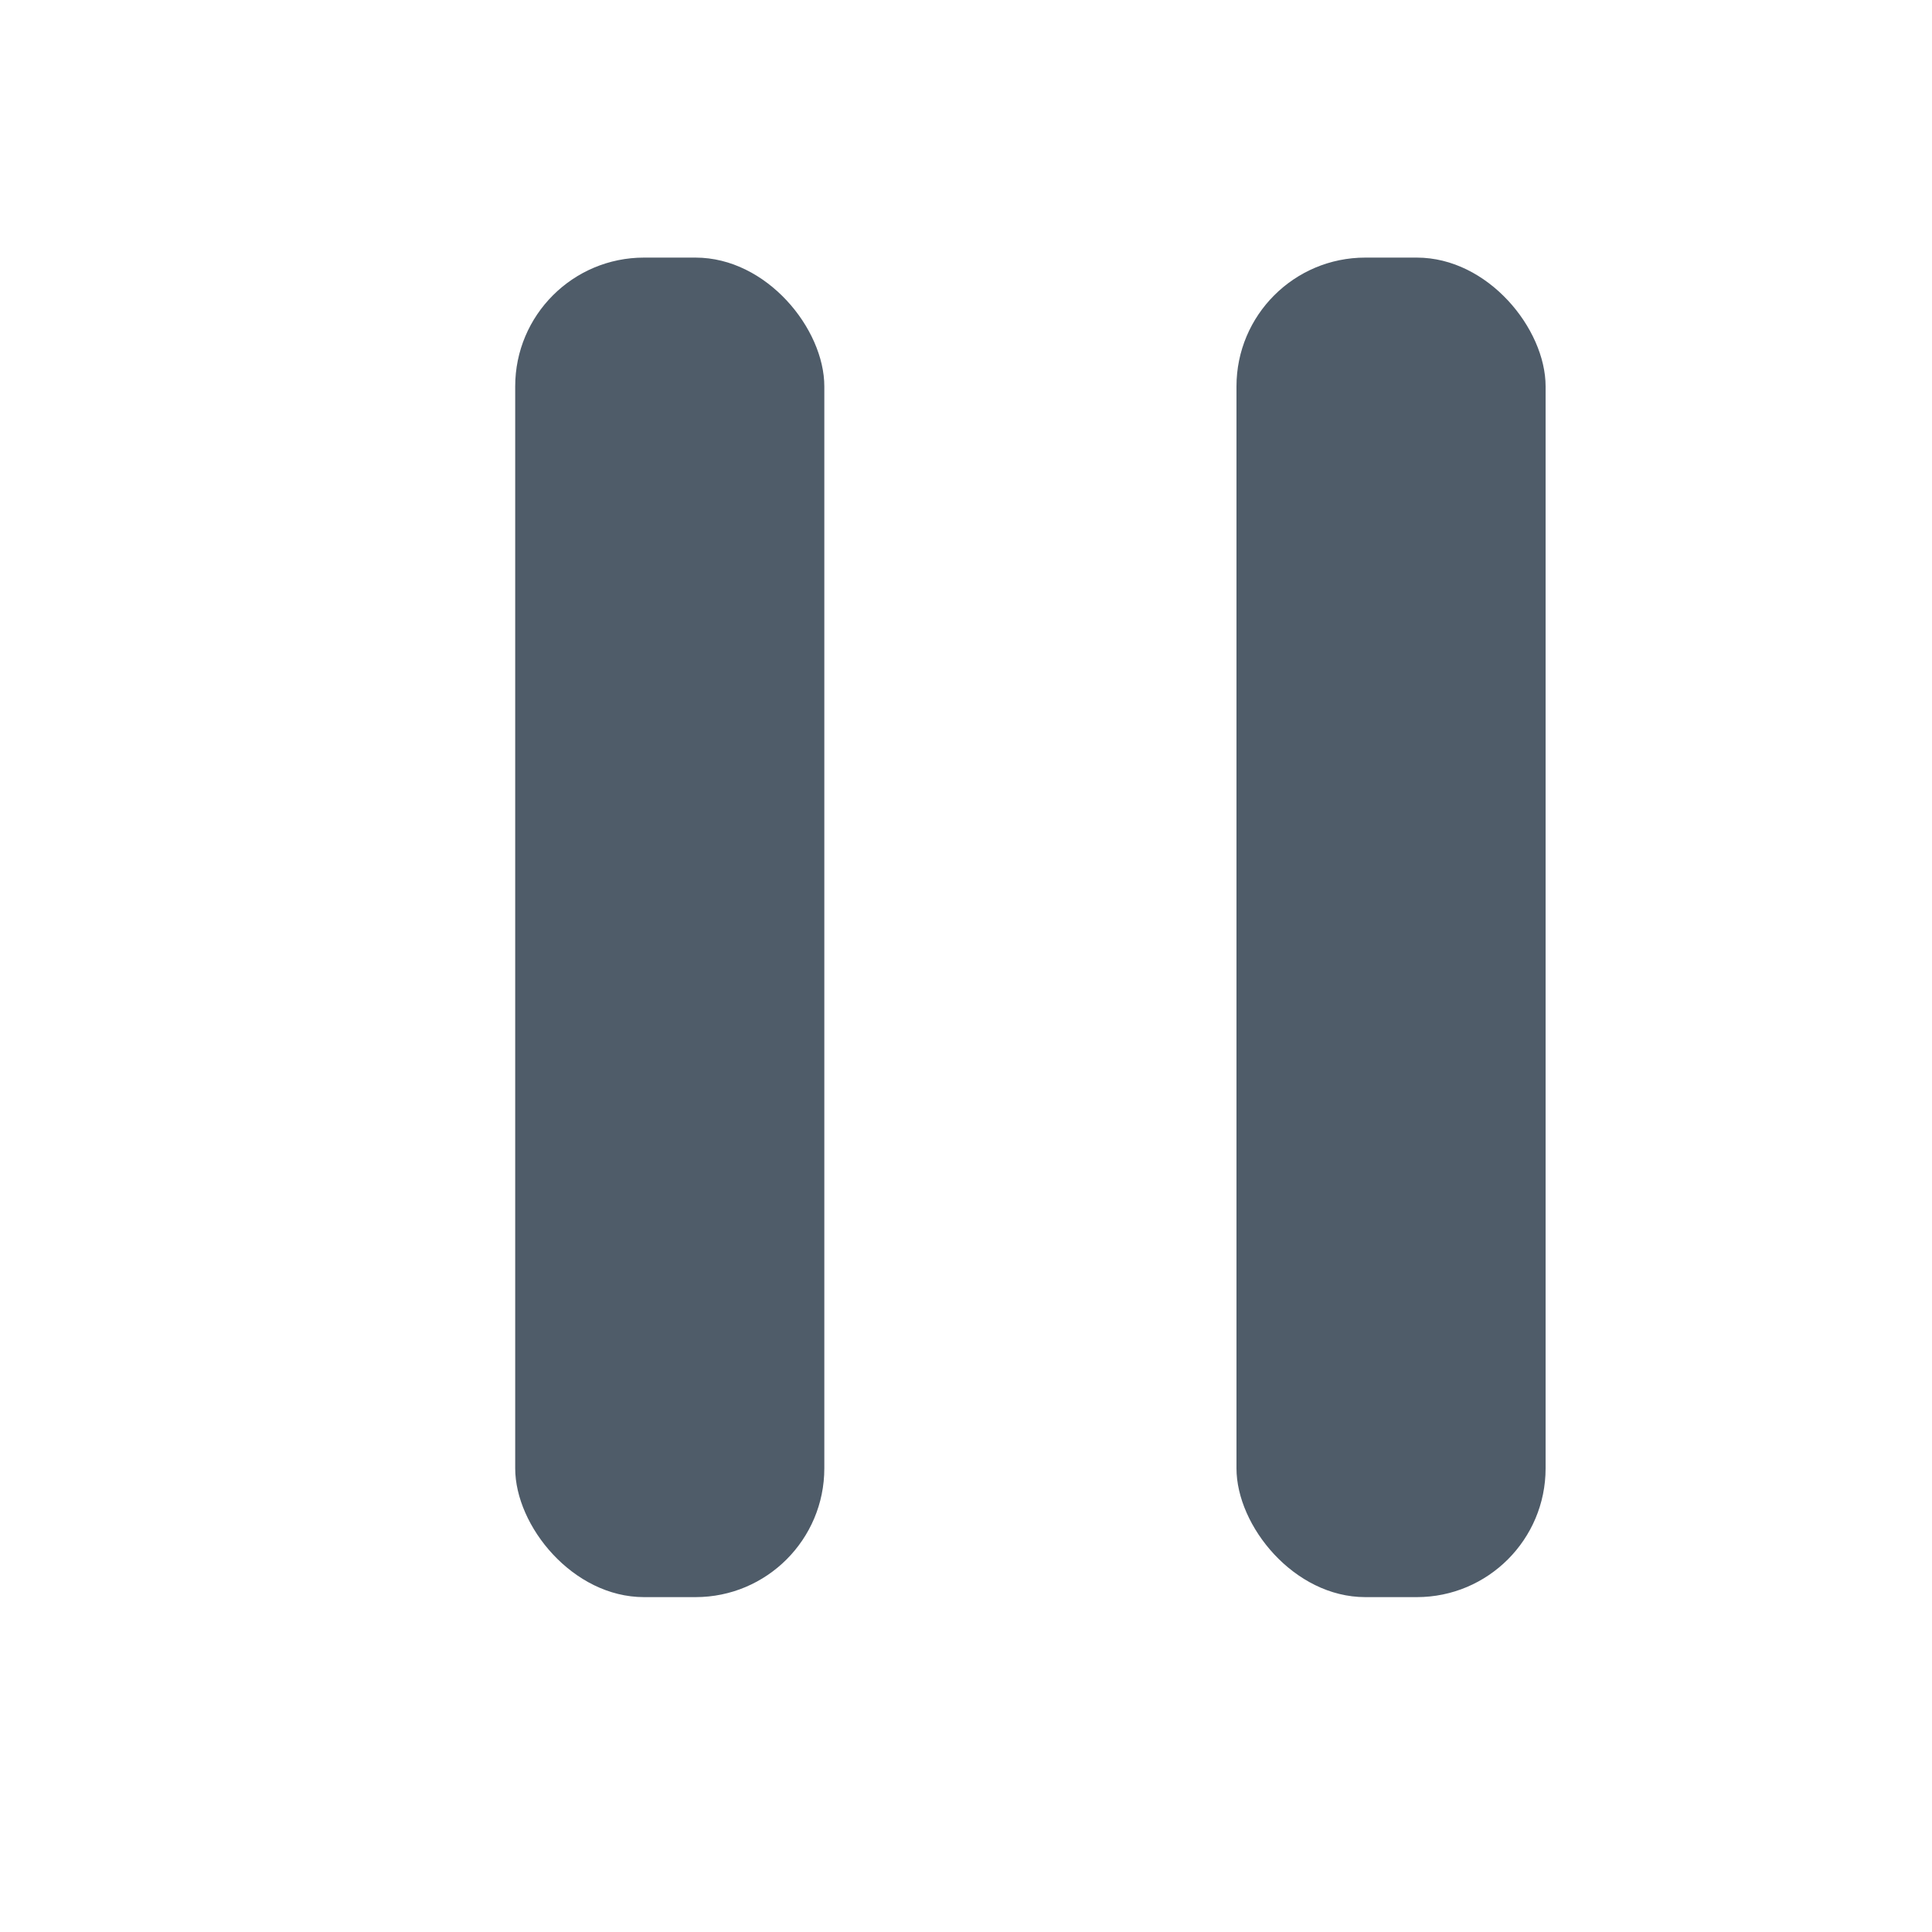 <?xml version="1.0" encoding="UTF-8"?>
<svg width="15px" height="15px" viewBox="0 0 15 15" version="1.1" xmlns="http://www.w3.org/2000/svg" xmlns:xlink="http://www.w3.org/1999/xlink">
    <!-- Generator: Sketch 48.2 (47327) - http://www.bohemiancoding.com/sketch -->
    <title>icono_pause</title>
    <desc>Created with Sketch.</desc>
    <defs></defs>
    <g id="Symbols" stroke="none" stroke-width="1" fill="none" fill-rule="evenodd">
        <g id="icono_pause" fill="#4F5C69">
            <g id="Group-8" transform="translate(4, 2)">
                <rect id="Rectangle-10" x="0" y="0" width="2.4" height="10.4" rx="1"></rect>
                <rect id="Rectangle-10-Copy" x="5.6" y="0" width="2.4" height="10.4" rx="1"></rect>
            </g>
        </g>
    </g>
</svg>